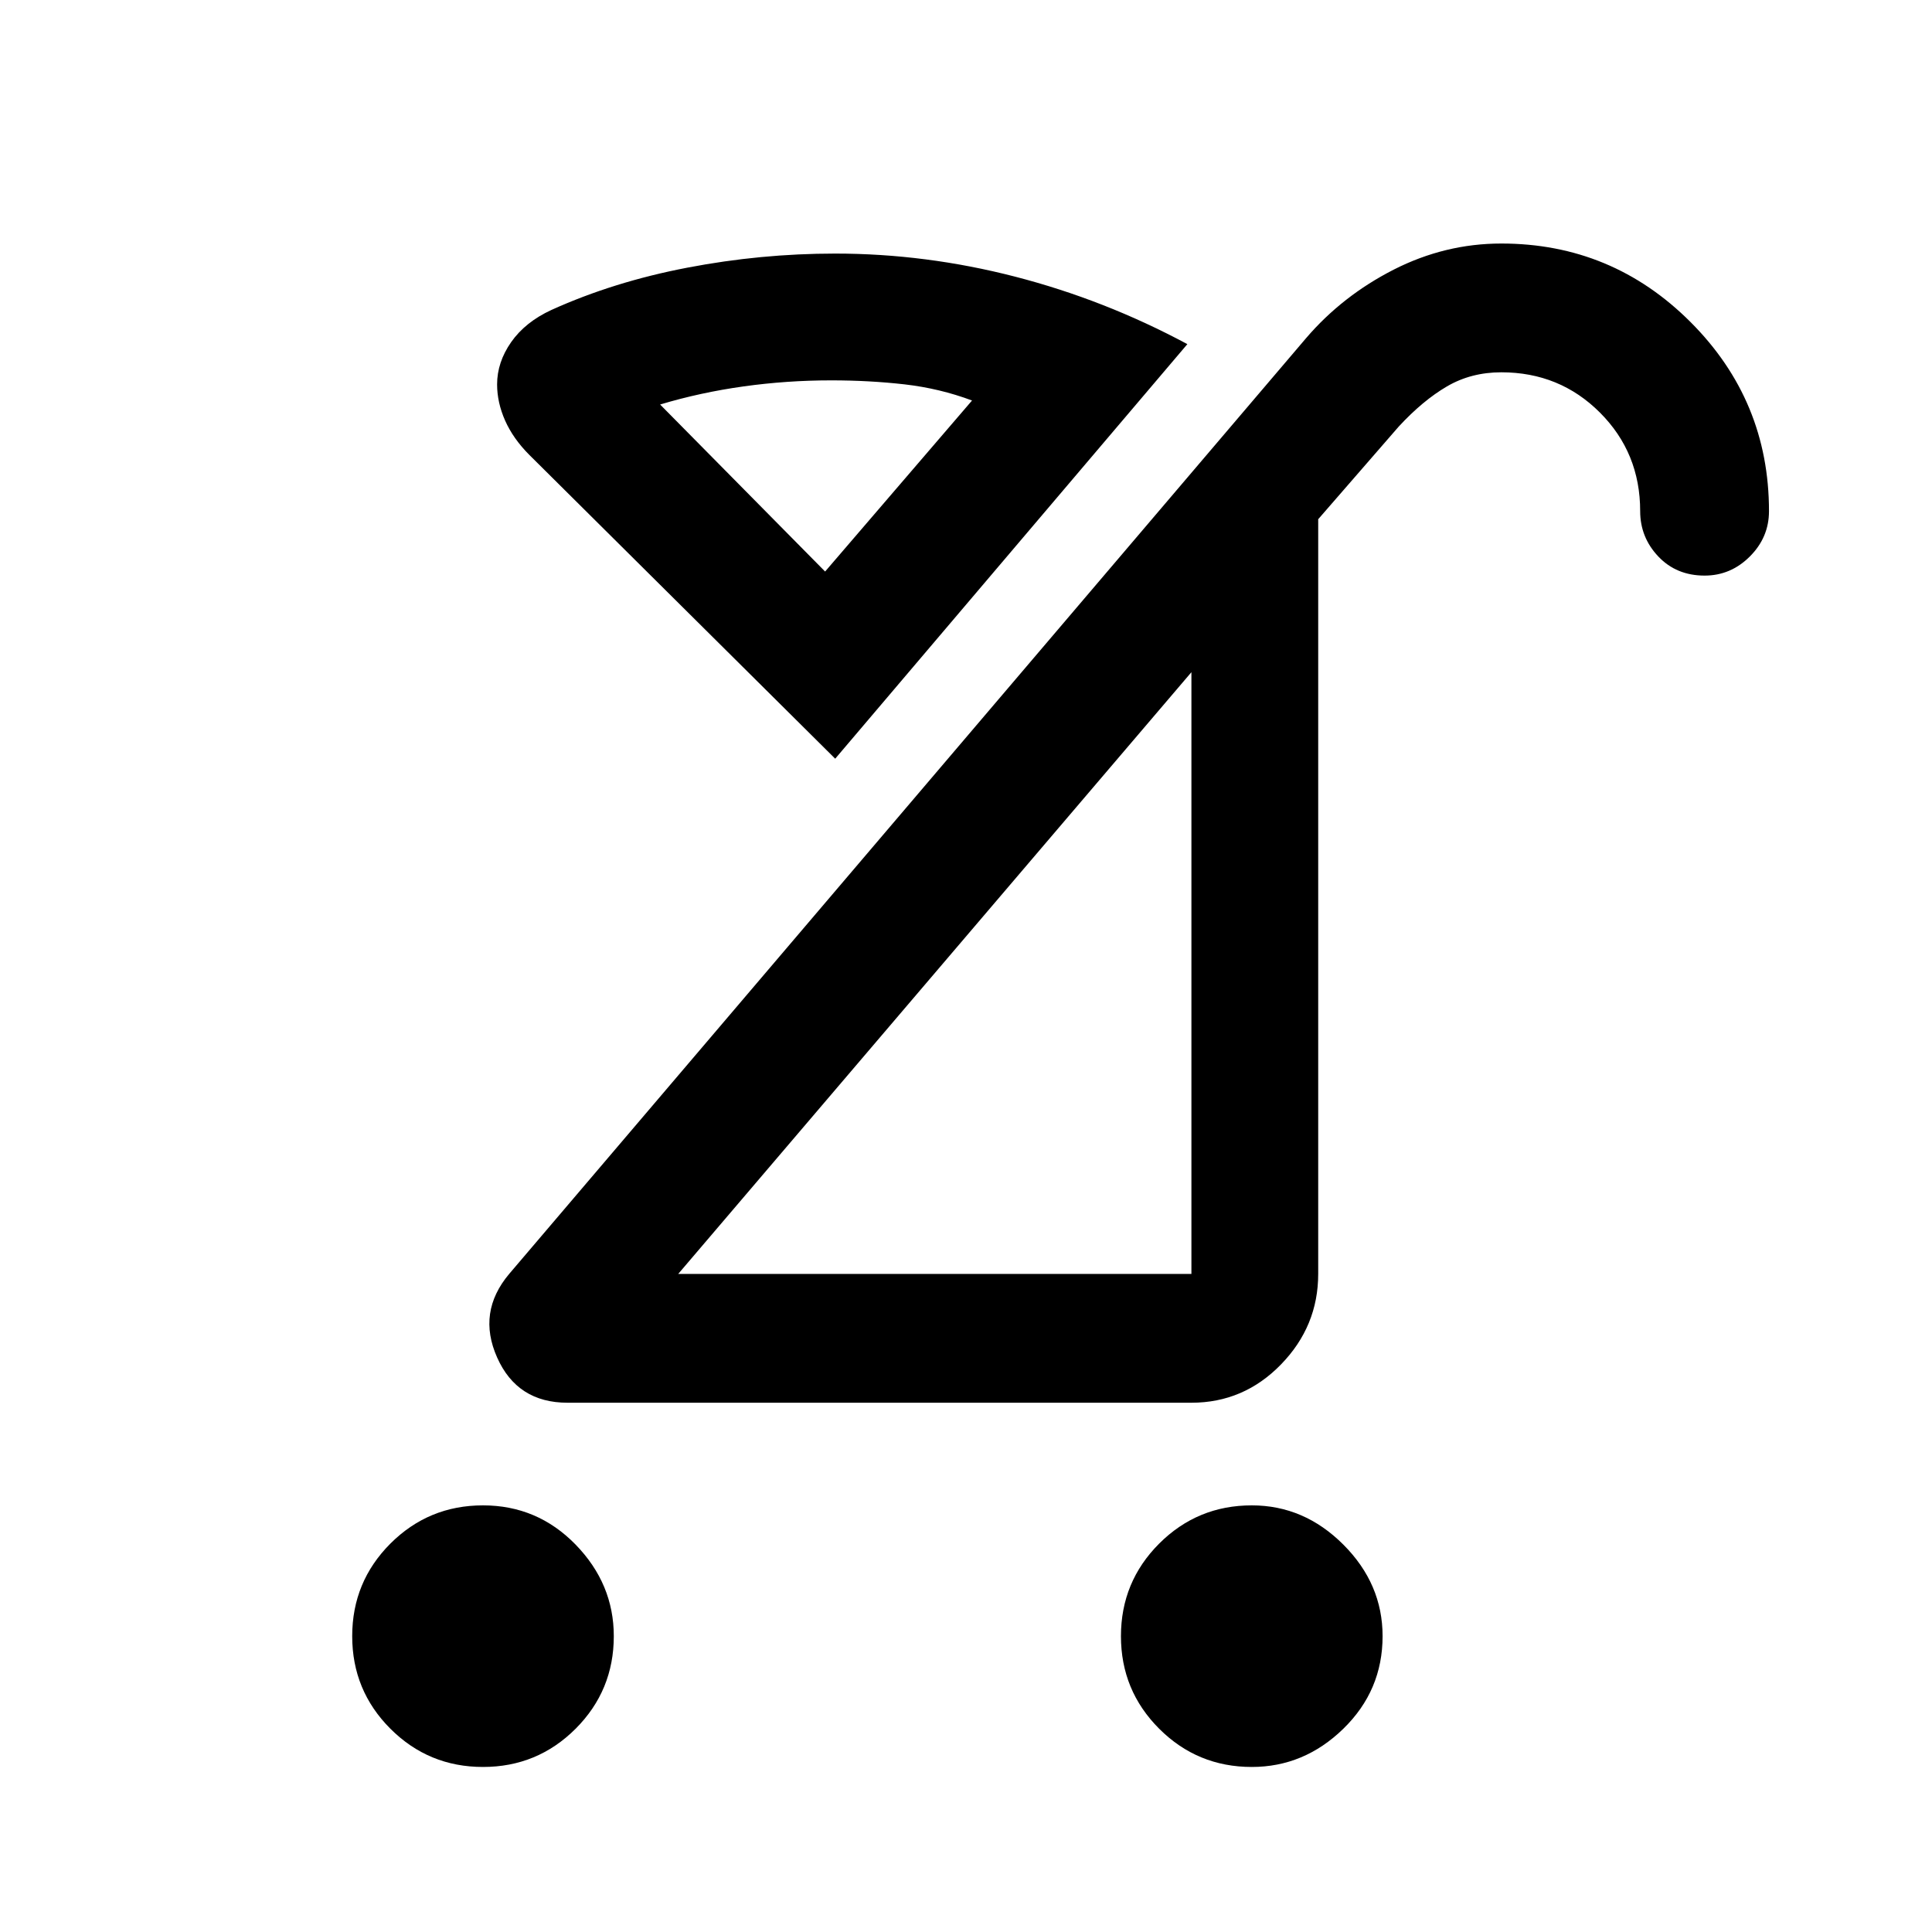 <svg xmlns="http://www.w3.org/2000/svg" height="40" width="40"><path d="M11.417 6.417q1.291-.584 2.812-.875 1.521-.292 3.063-.292 1.875 0 3.729.479t3.562 1.396l-7.291 8.583-6.334-6.291q-.333-.334-.5-.709-.166-.375-.166-.75 0-.458.291-.875.292-.416.834-.666Zm14.5 30.166q-1.125 0-1.917-.791-.792-.792-.792-1.917T24 31.958q.792-.791 1.917-.791 1.083 0 1.895.812.813.813.813 1.896 0 1.125-.813 1.917-.812.791-1.895.791Zm-15.917 0q-1.125 0-1.917-.791-.791-.792-.791-1.917t.791-1.917q.792-.791 1.917-.791t1.917.812q.791.813.791 1.896 0 1.125-.791 1.917-.792.791-1.917.791Zm4.042-10.208h10.625V13.917Zm-2.292 2.667q-1.042 0-1.458-.938-.417-.937.25-1.729L27.042 7q.75-.875 1.812-1.417 1.063-.541 2.229-.541 2.292 0 3.917 1.625t1.625 3.916q0 .542-.396.938-.396.396-.937.396-.584 0-.959-.396t-.375-.938q0-1.208-.833-2.041-.833-.834-2.042-.834-.625 0-1.125.292t-1 .833l-1.666 1.917v15.625q0 1.083-.771 1.875t-1.854.792Zm5.333-17.209 3.042-3.541q-.667-.25-1.396-.334-.729-.083-1.521-.083-.916 0-1.812.125t-1.729.375Zm2.292 8.292Zm-2.292-8.292Z"/></svg>